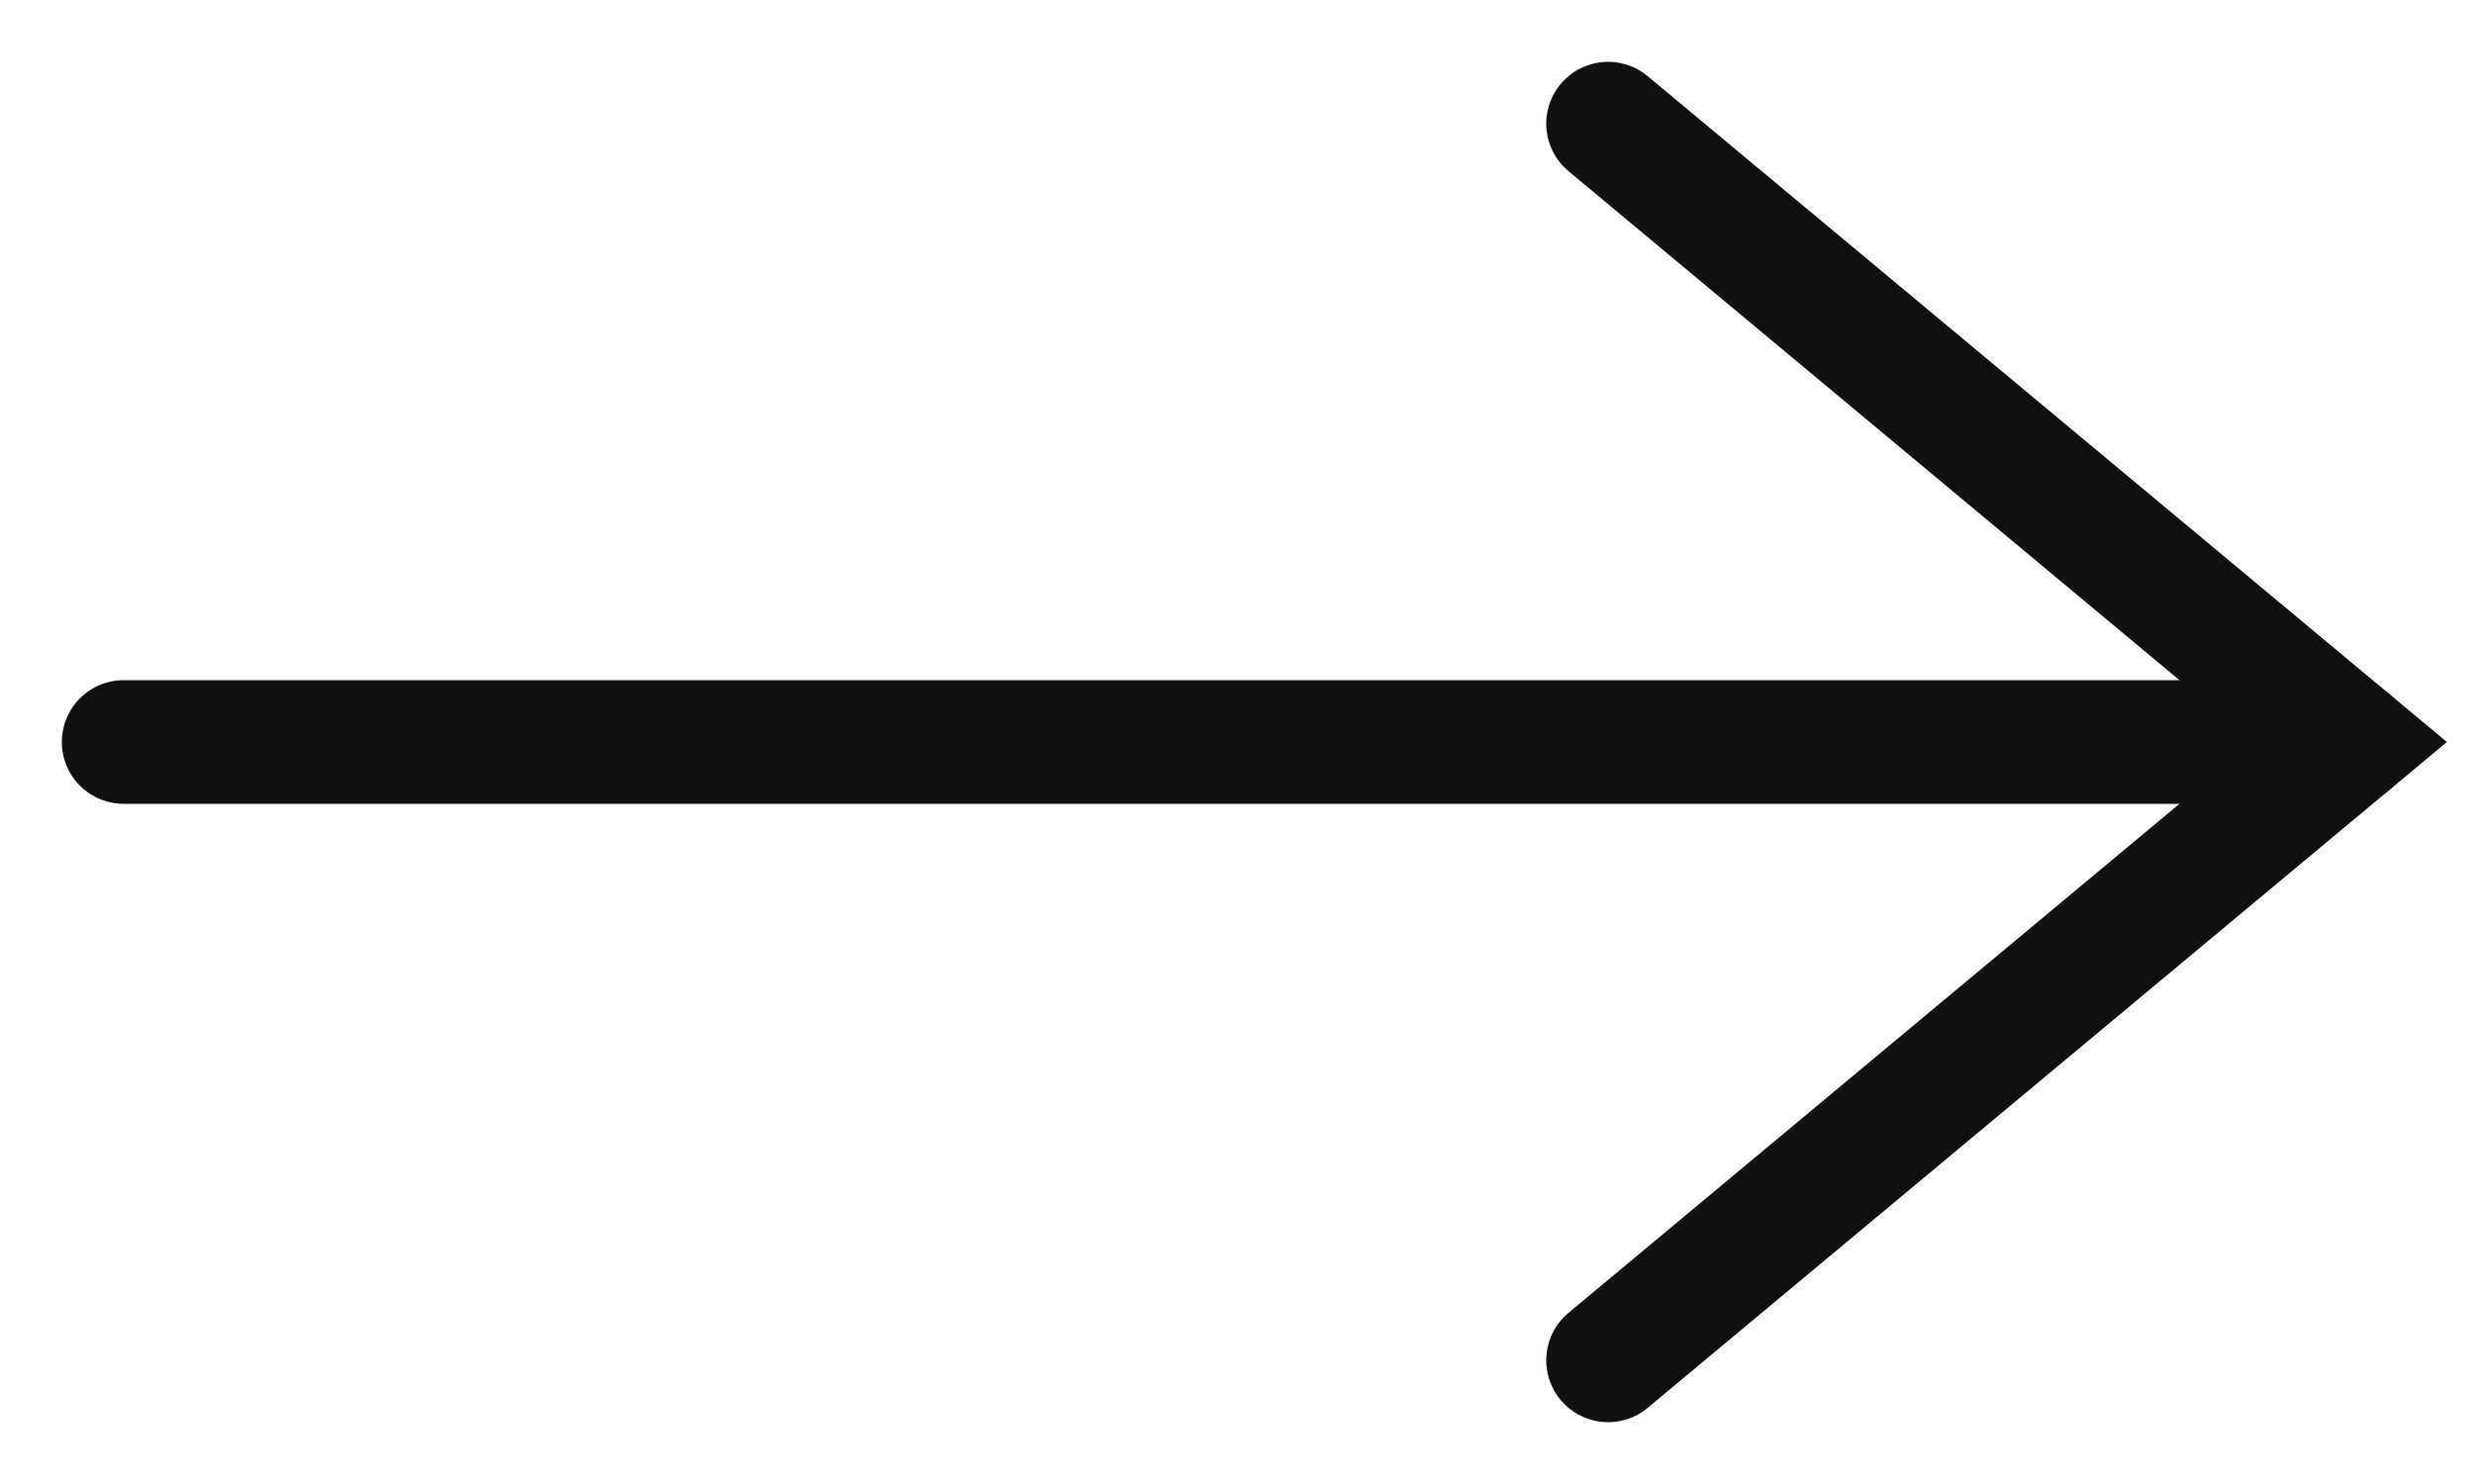 <svg width="20" height="12" viewBox="0 0 20 12" fill="none" xmlns="http://www.w3.org/2000/svg">
<path d="M1 6L19 6" stroke="#0F110F" stroke-linecap="round"/>
<path d="M13 11L19 6L13 1" stroke="#0F110F" stroke-linecap="round"/>
</svg>
